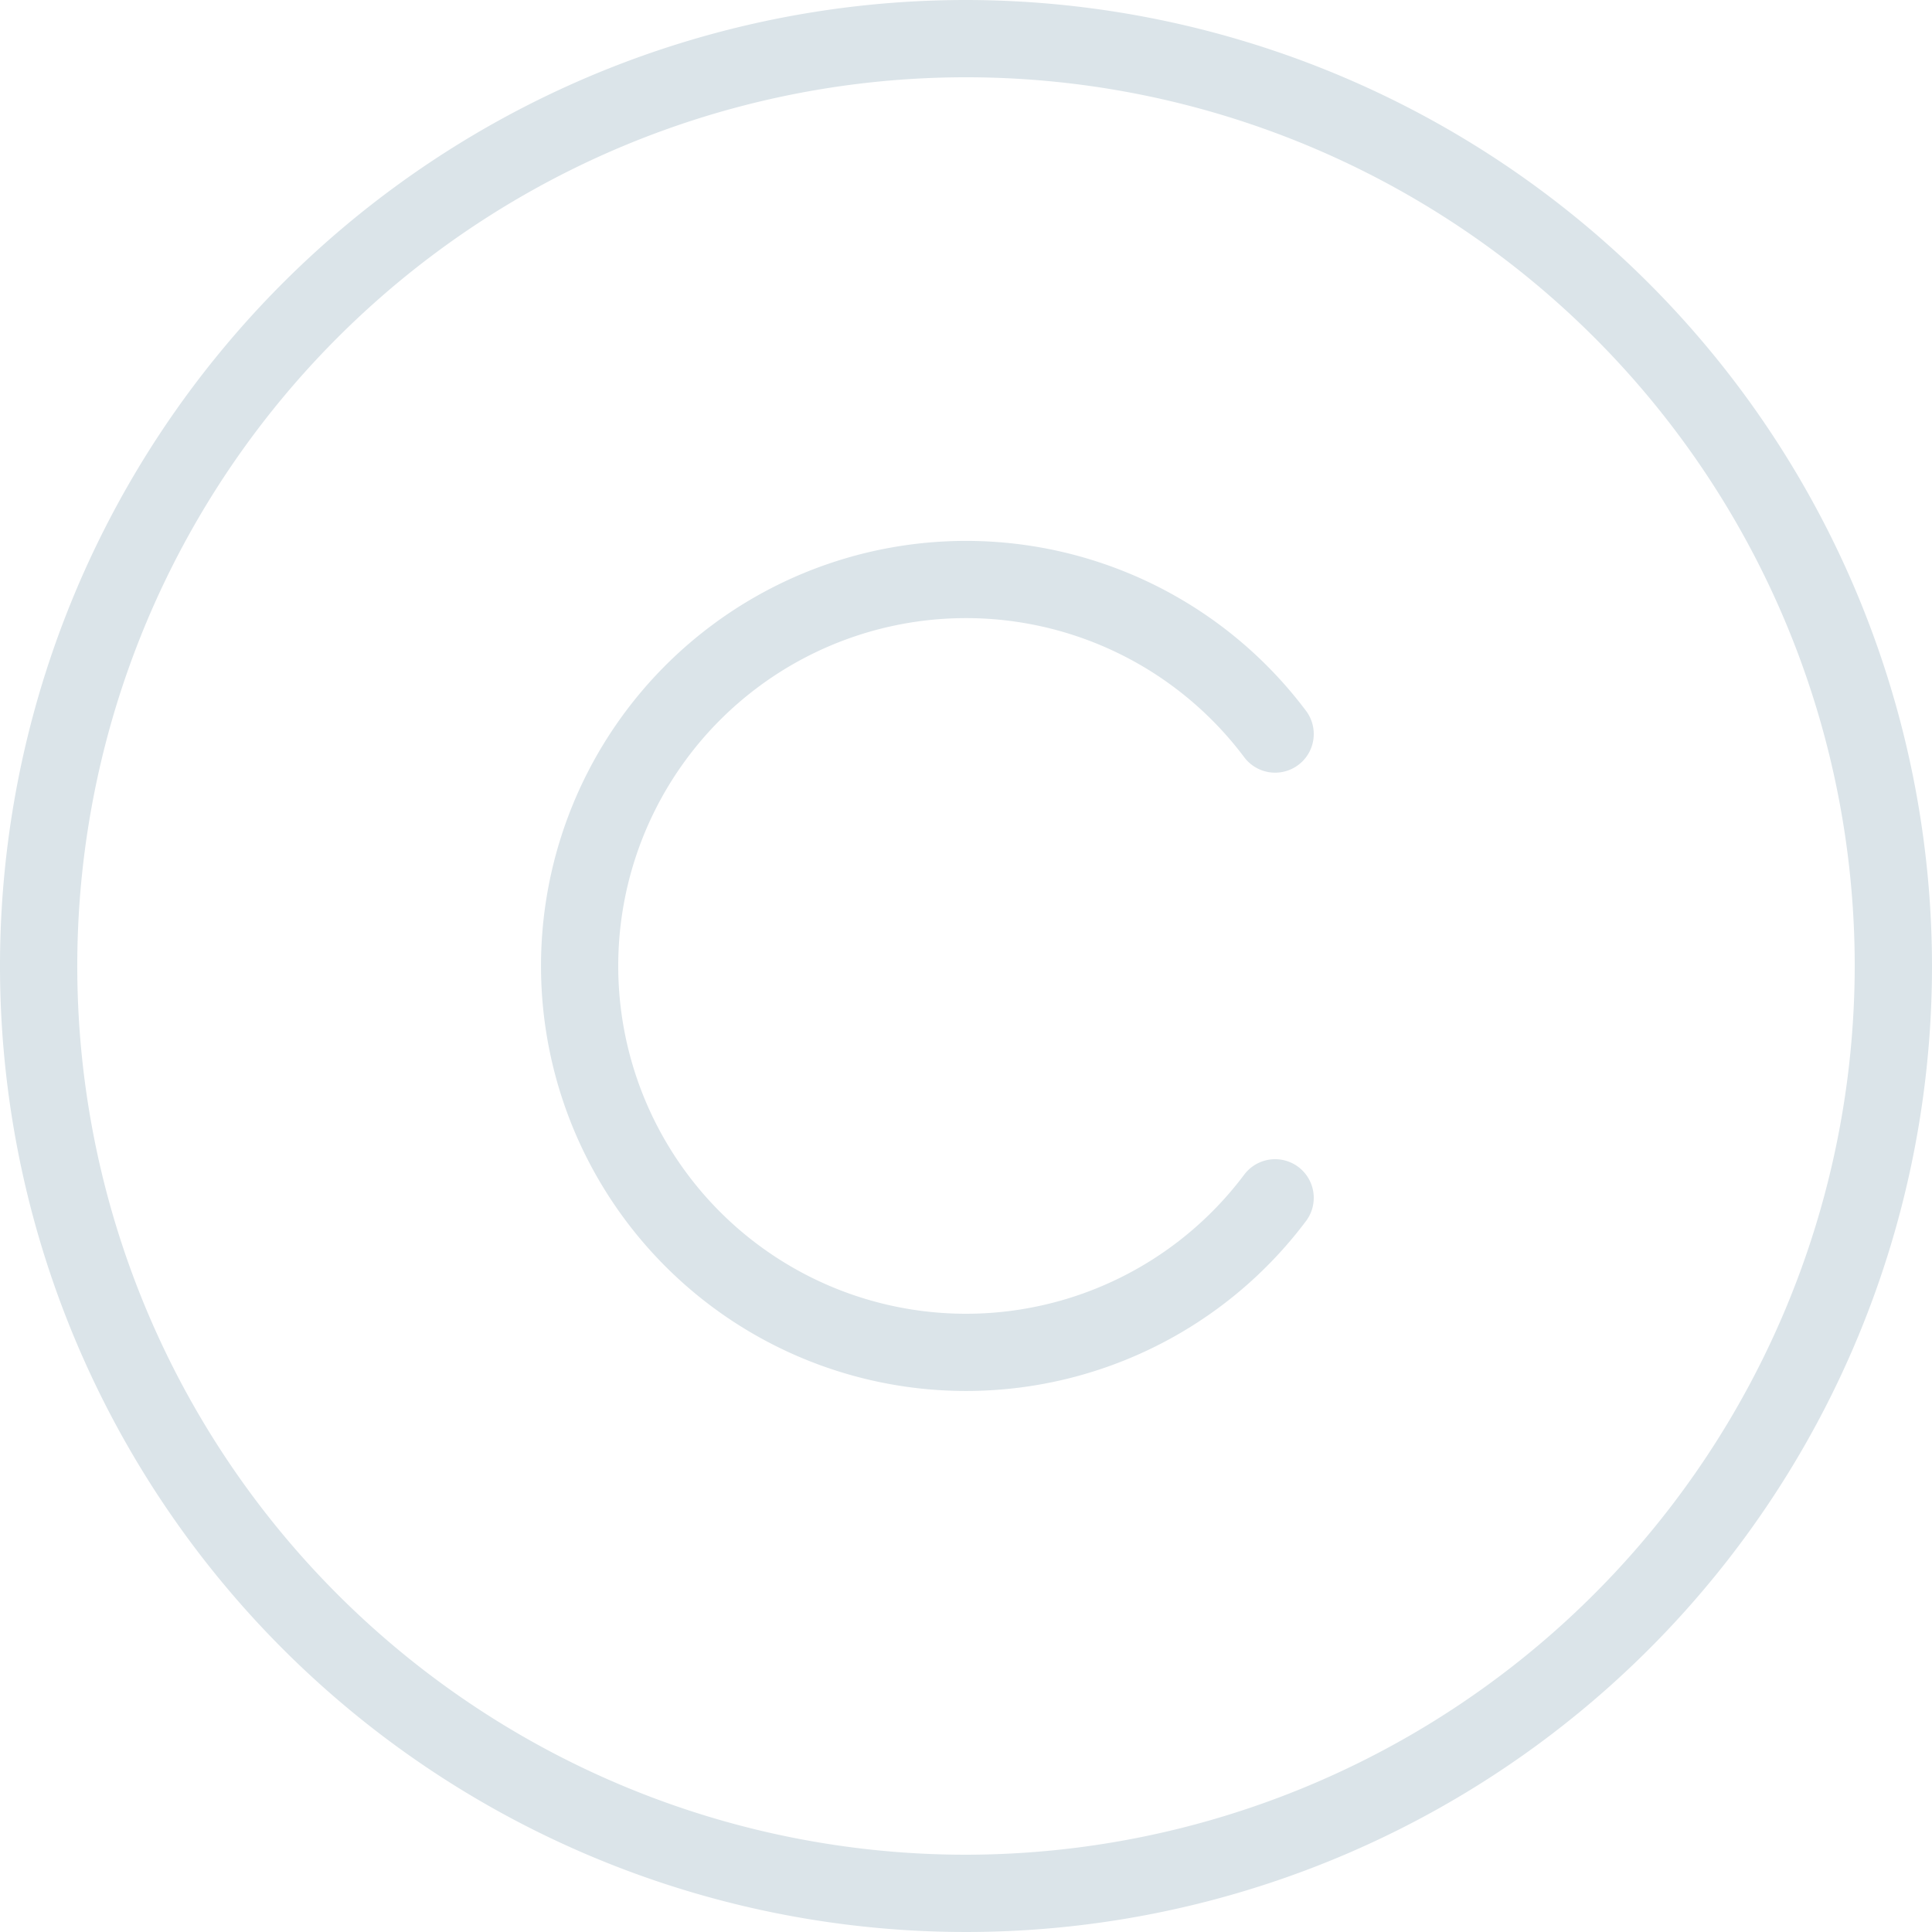 <svg width="15" height="15" fill="none" xmlns="http://www.w3.org/2000/svg"><path d="M7.5 0A7.5 7.5 0 1015 7.5 7.508 7.508 0 007.5 0zm0 14.4a6.9 6.9 0 116.9-6.9 6.908 6.908 0 01-6.9 6.9zM4.8 7.5a2.7 2.7 0 004.86 1.62.3.3 0 01.48.36 3.3 3.3 0 110-3.961.3.3 0 01-.48.36A2.7 2.7 0 004.8 7.5z" fill="#DBE4E9"/></svg>